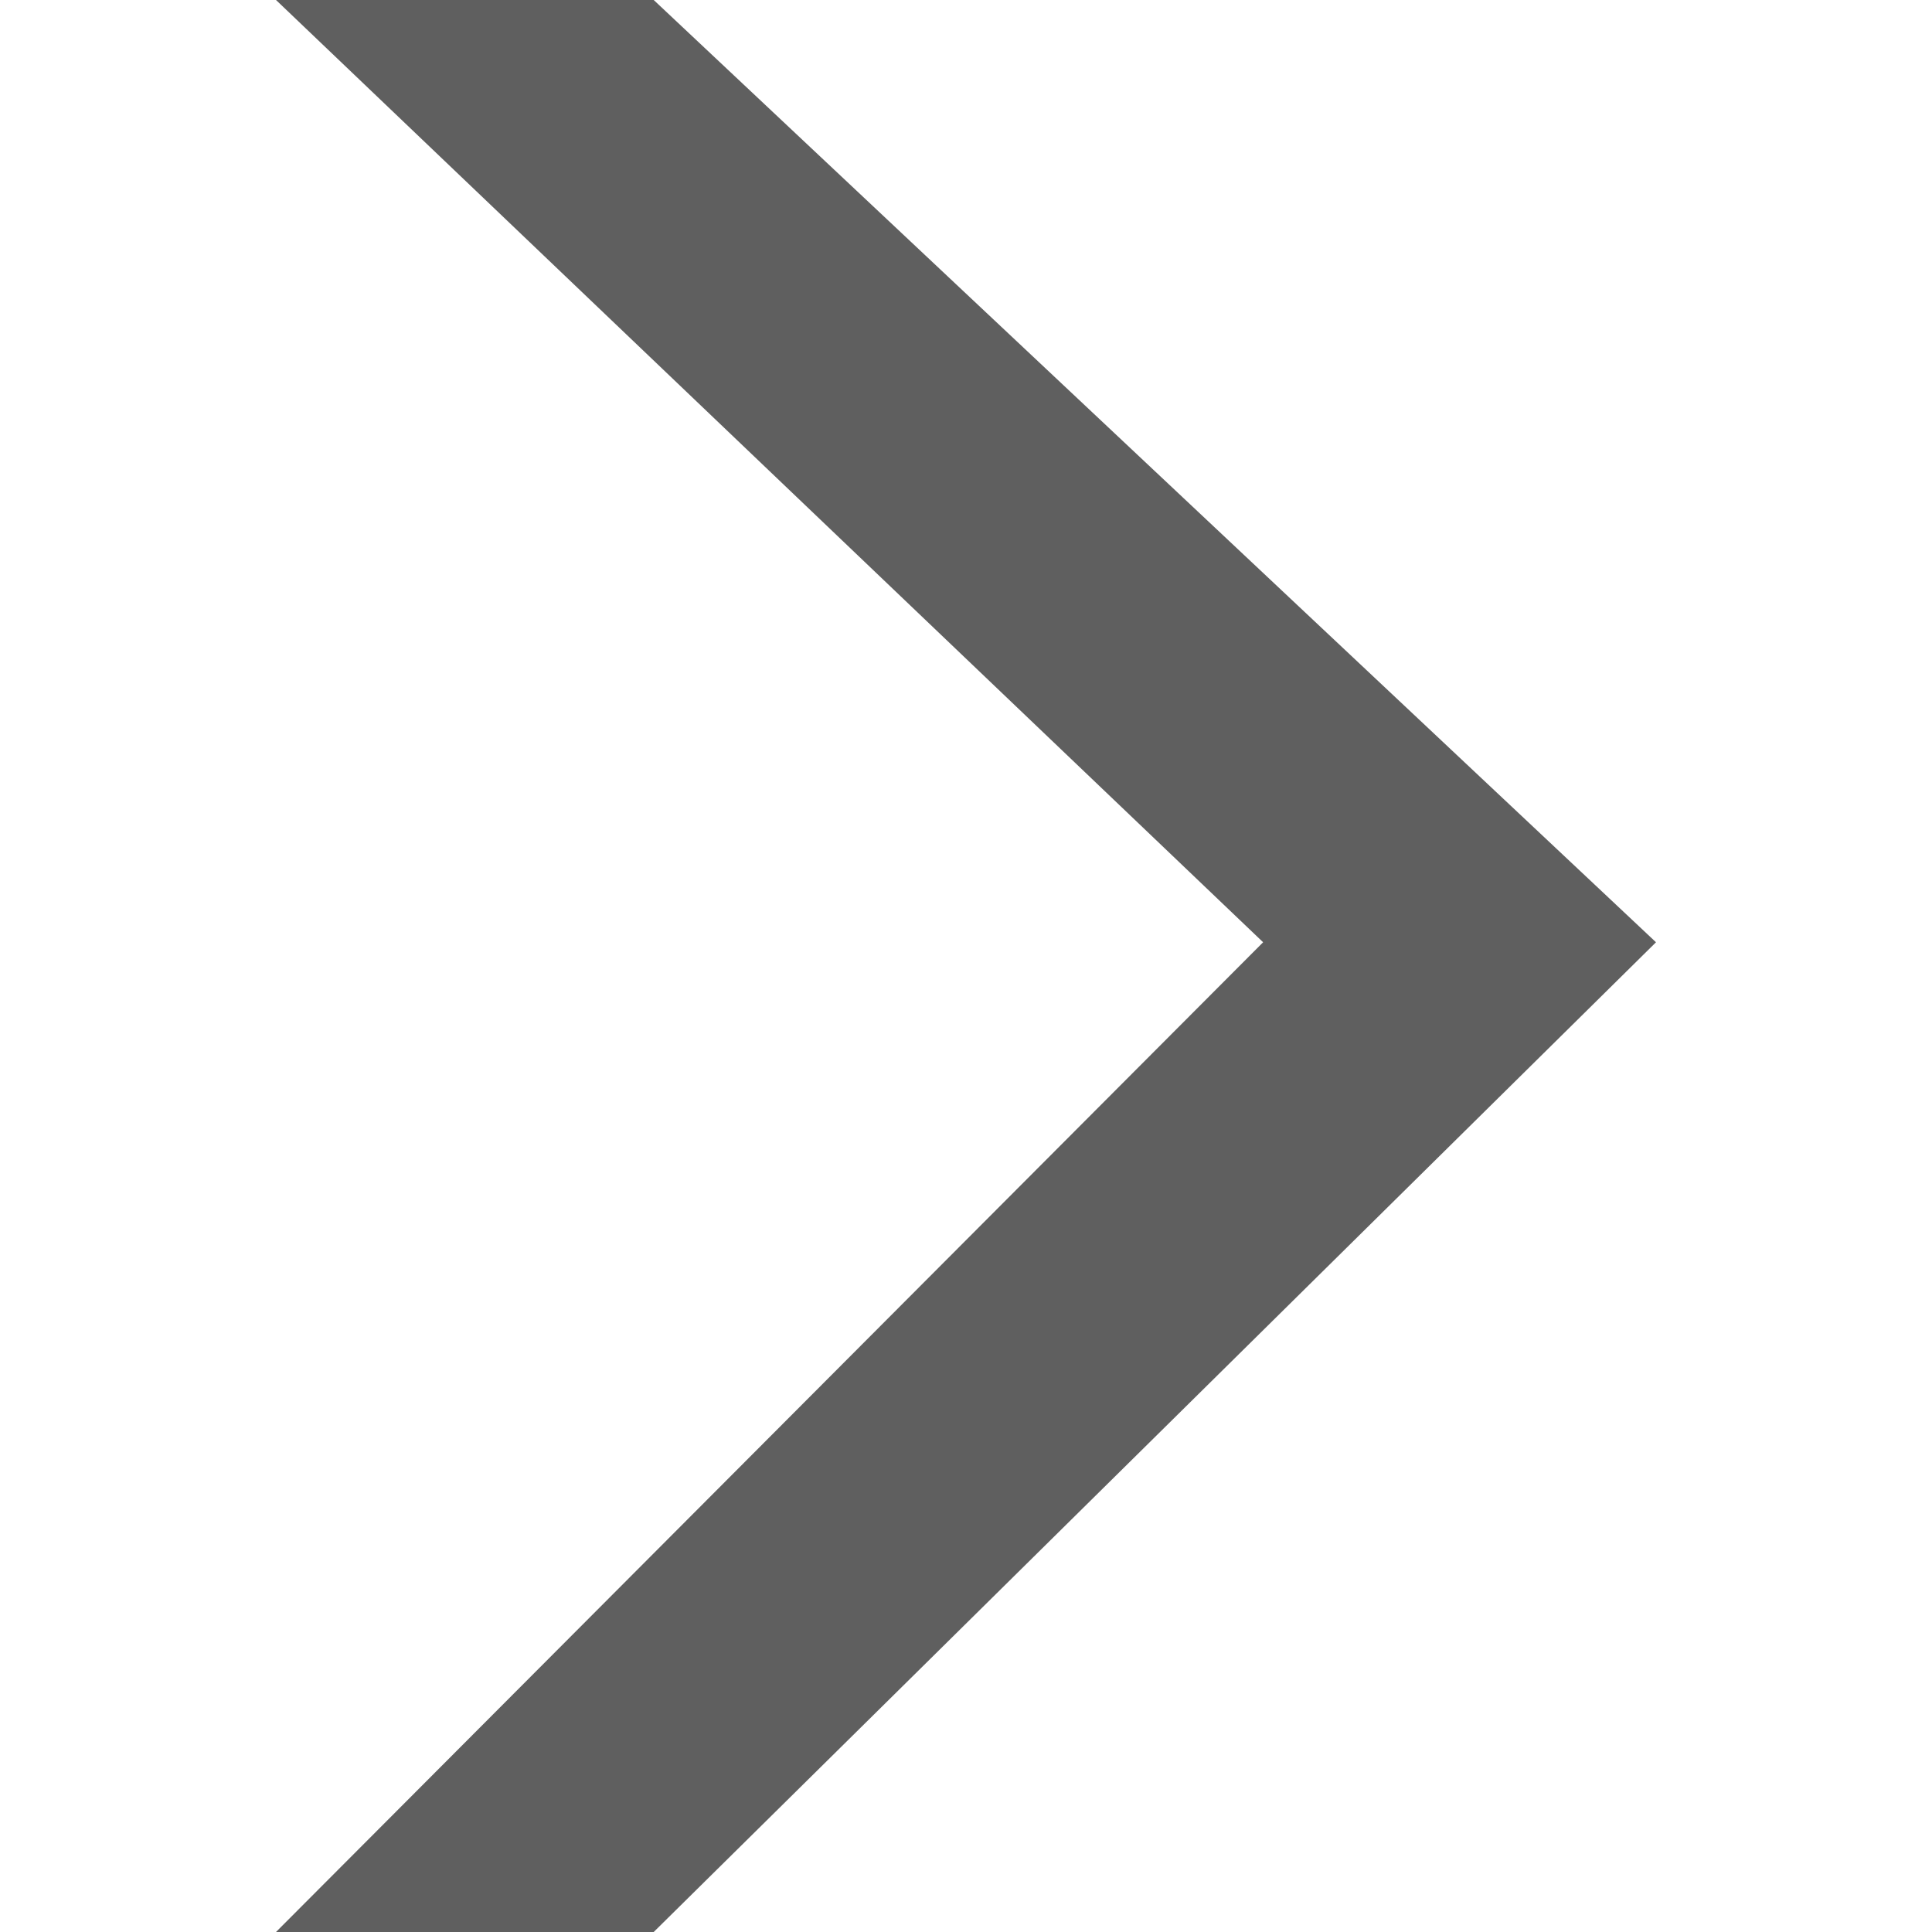 <?xml version="1.0" encoding="UTF-8"?>
<svg width="14px" height="14px" viewBox="0 0 14 14" version="1.1" xmlns="http://www.w3.org/2000/svg" xmlns:xlink="http://www.w3.org/1999/xlink">
    <title>卡片收起14</title>
    <g id="卡片收起14" stroke="none" stroke-width="1" fill="none" fill-rule="evenodd">
        <polygon id="路径-4" fill="#5F5F5F" points="2 0 4.737 0 12 6.828 4.737 14 2 14 9.153 6.828"></polygon>
    </g>
</svg>